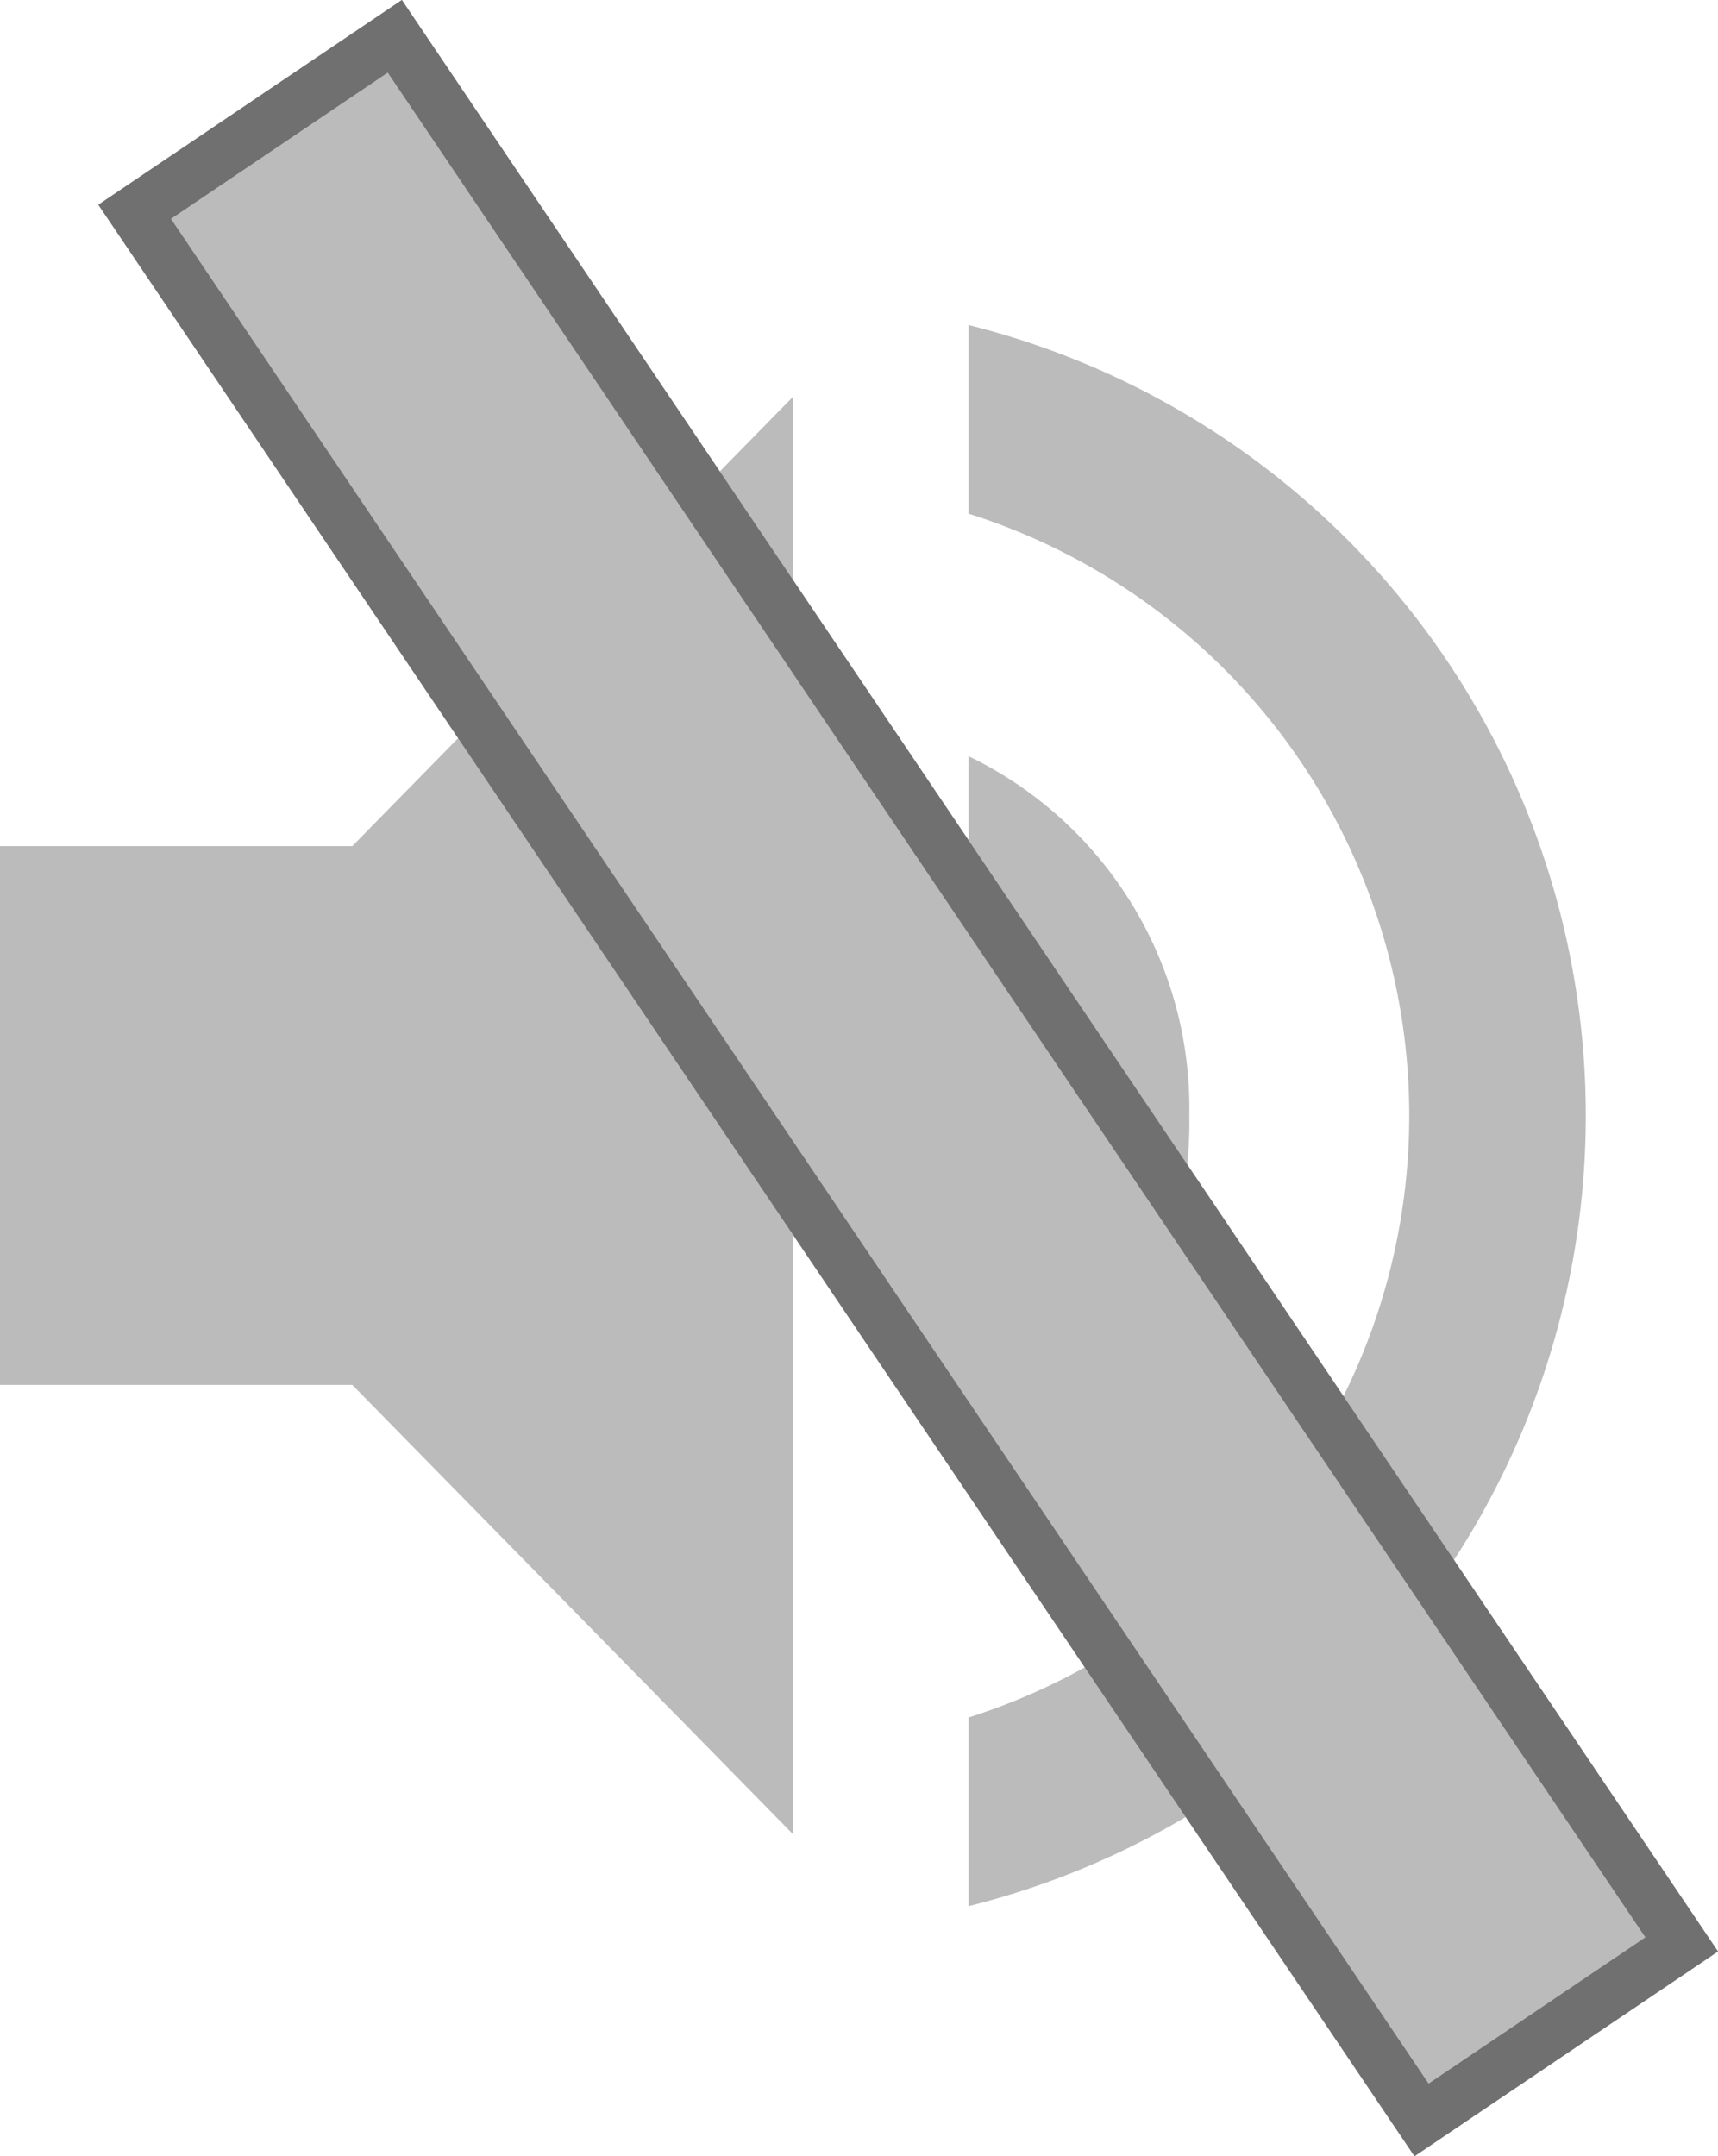 <svg xmlns="http://www.w3.org/2000/svg" width="32.847" height="41.221" viewBox="0 0 32.847 41.221">
  <g id="Group_1397" data-name="Group 1397" transform="translate(-1275.436 -1007.327)">
    <path id="Forma_1" data-name="Forma 1" d="M1243.98,740.971v10.3h6.736l8.424,8.588V732.383l-8.424,8.588Zm22.739,5.151a7.473,7.473,0,0,0-4.22-6.869v13.739a7.472,7.472,0,0,0,4.22-6.869Zm-4.22-15.113v3.607a12.07,12.07,0,0,1,0,23.013v3.607a15.578,15.578,0,0,0,0-30.226Z" transform="translate(31.456 282.531)" fill="#bbb" fill-rule="evenodd"/>
    <g id="Rectangle_1398" data-name="Rectangle 1398" transform="translate(1277.316 1011.241) rotate(-34)" fill="#bbb" stroke="#707070" stroke-width="1">
      <rect width="7" height="45" stroke="none"/>
      <rect x="0.5" y="0.5" width="6" height="44" fill="none"/>
    </g>
  </g>
</svg>
